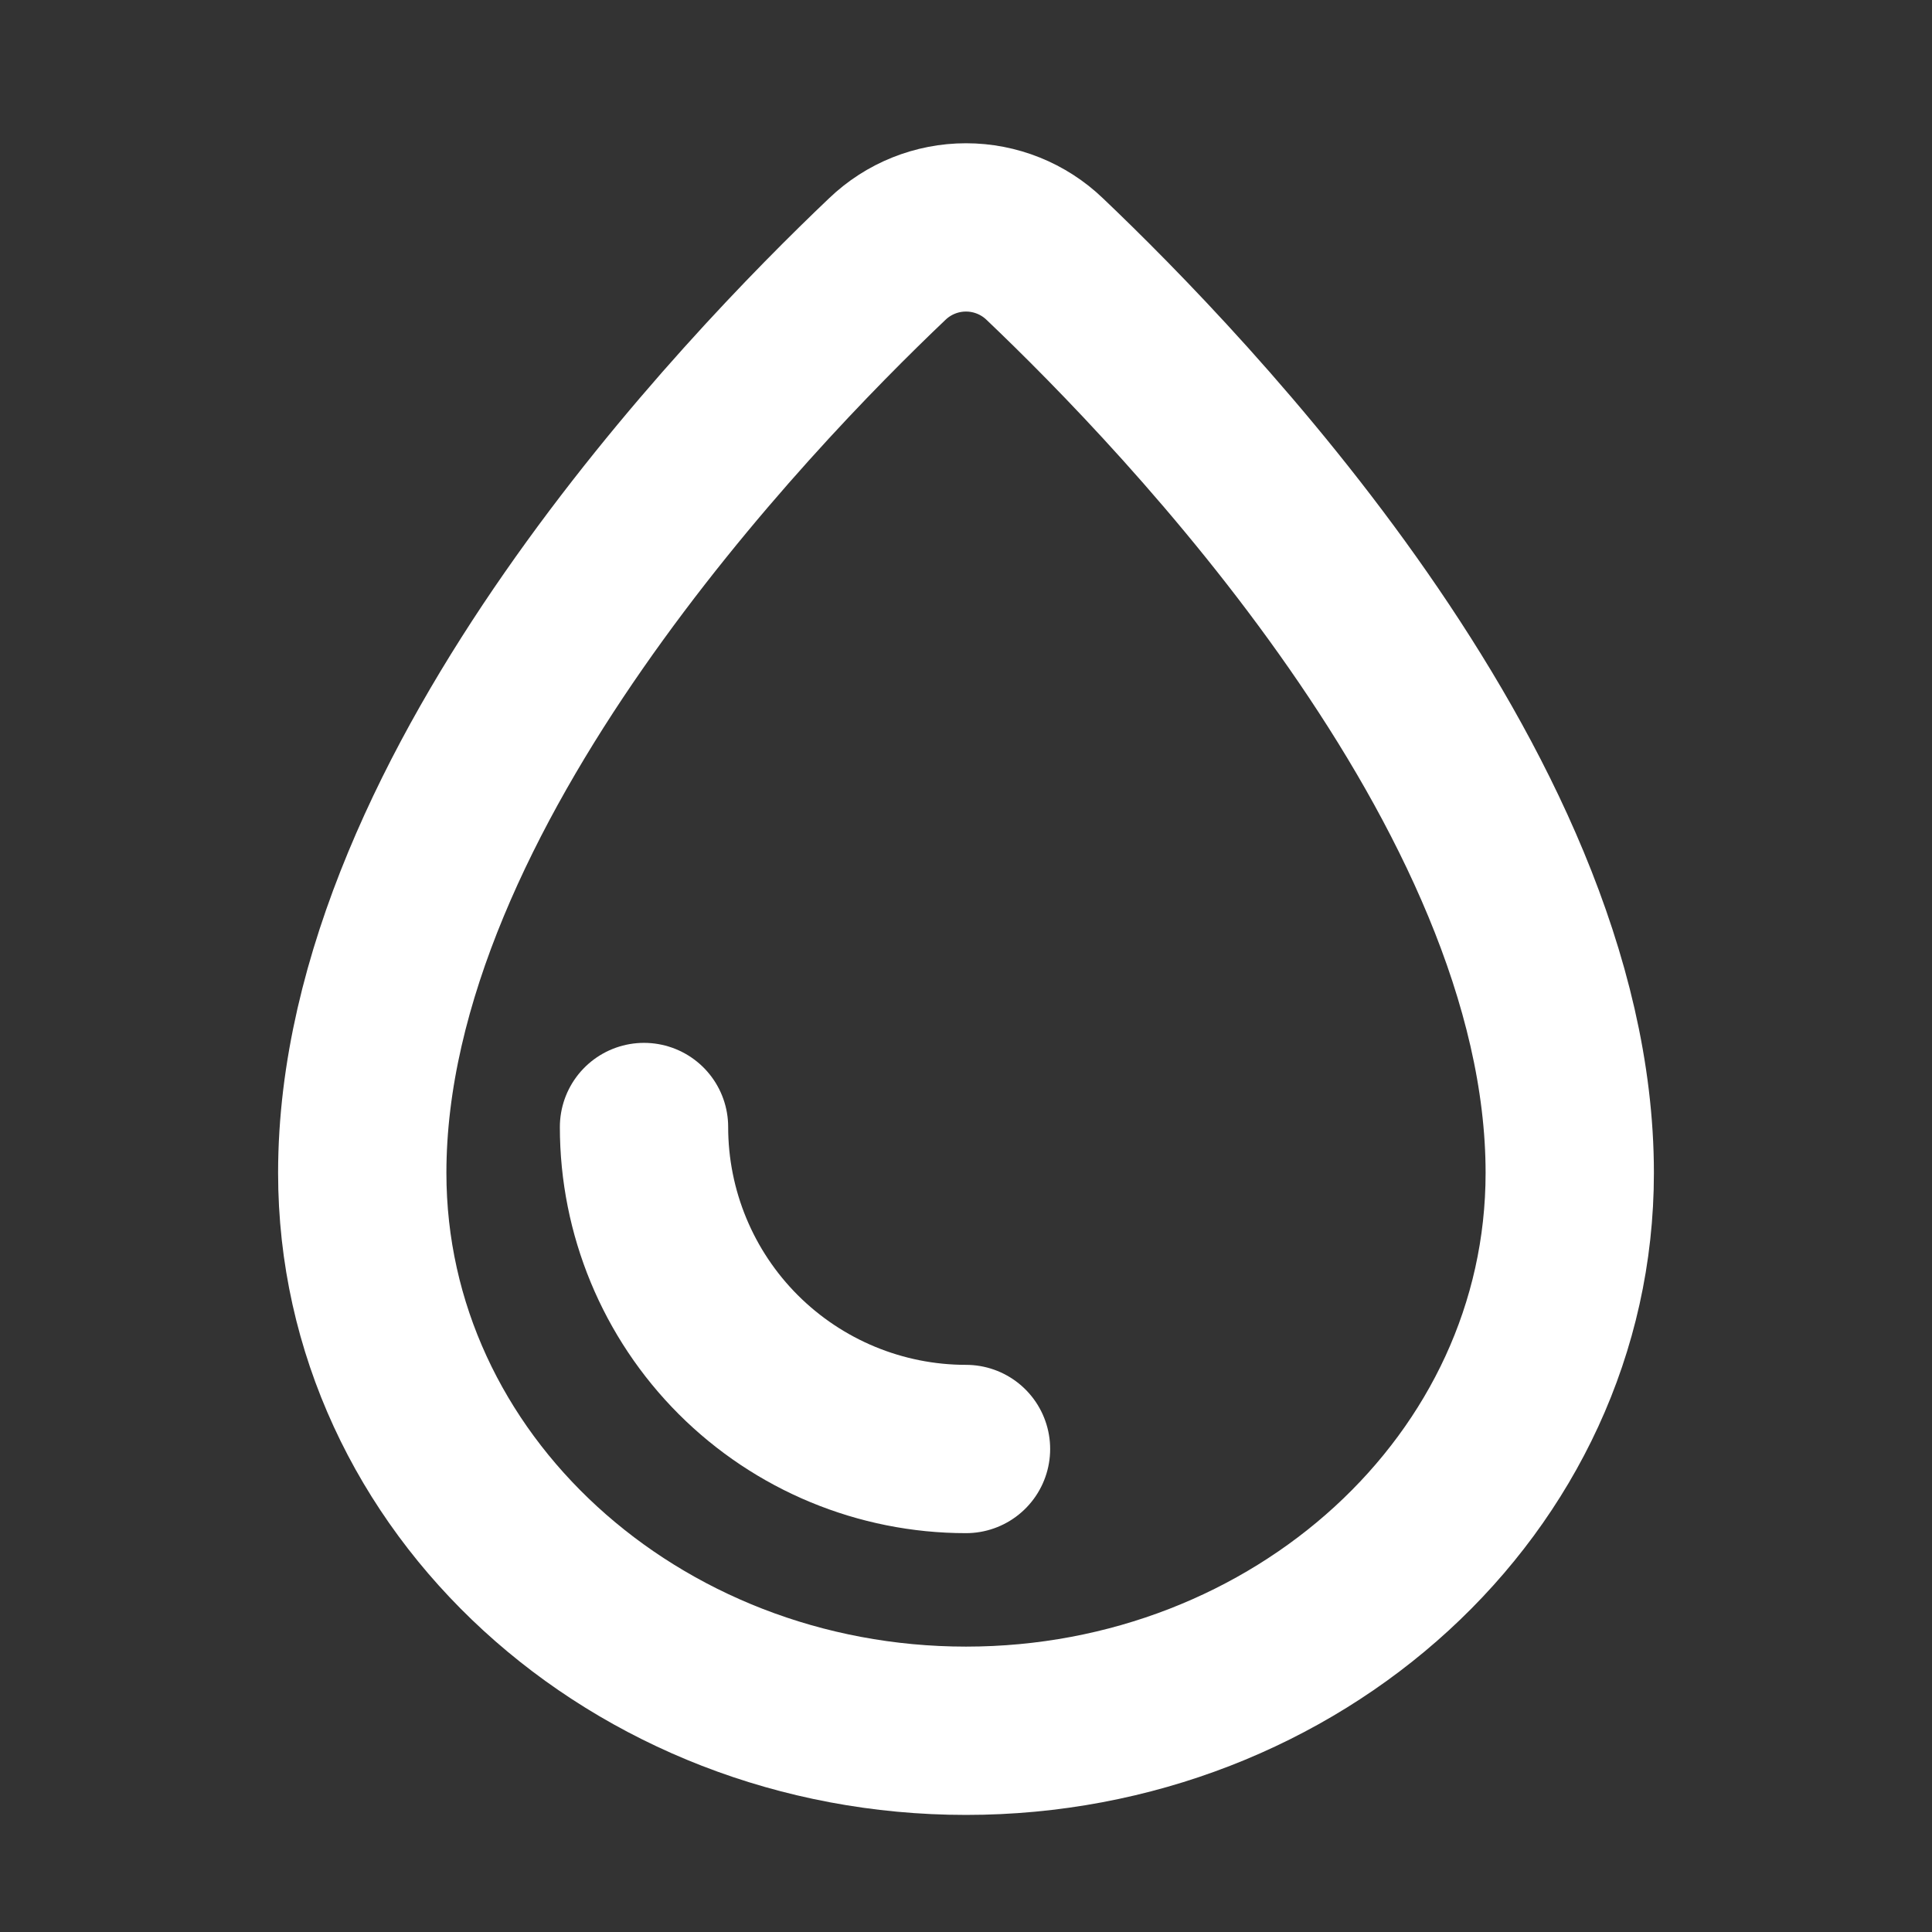 <svg width="44" height="44" viewBox="0 0 44 44" fill="none" xmlns="http://www.w3.org/2000/svg">
<rect x="0" y="0" width="44" height="44" fill="#333333" stroke="none"/>
<path d="M22 39.417C29.518 39.417 35.75 33.801 35.75 26.713C35.75 22.286 33.489 17.805 30.934 14.133C28.362 10.435 25.393 7.423 23.793 5.9C23.311 5.437 22.668 5.179 22 5.179C21.332 5.179 20.689 5.437 20.207 5.9C18.607 7.421 15.638 10.435 13.066 14.133C10.511 17.805 8.25 22.286 8.25 26.713C8.25 33.801 14.482 39.417 22 39.417Z" stroke="white" stroke-width="3.833"/>
<path d="M22 33C20.055 33 18.19 32.227 16.814 30.852C15.439 29.477 14.667 27.612 14.667 25.667" stroke="white" stroke-width="3.833" stroke-linecap="round"/>
</svg>
